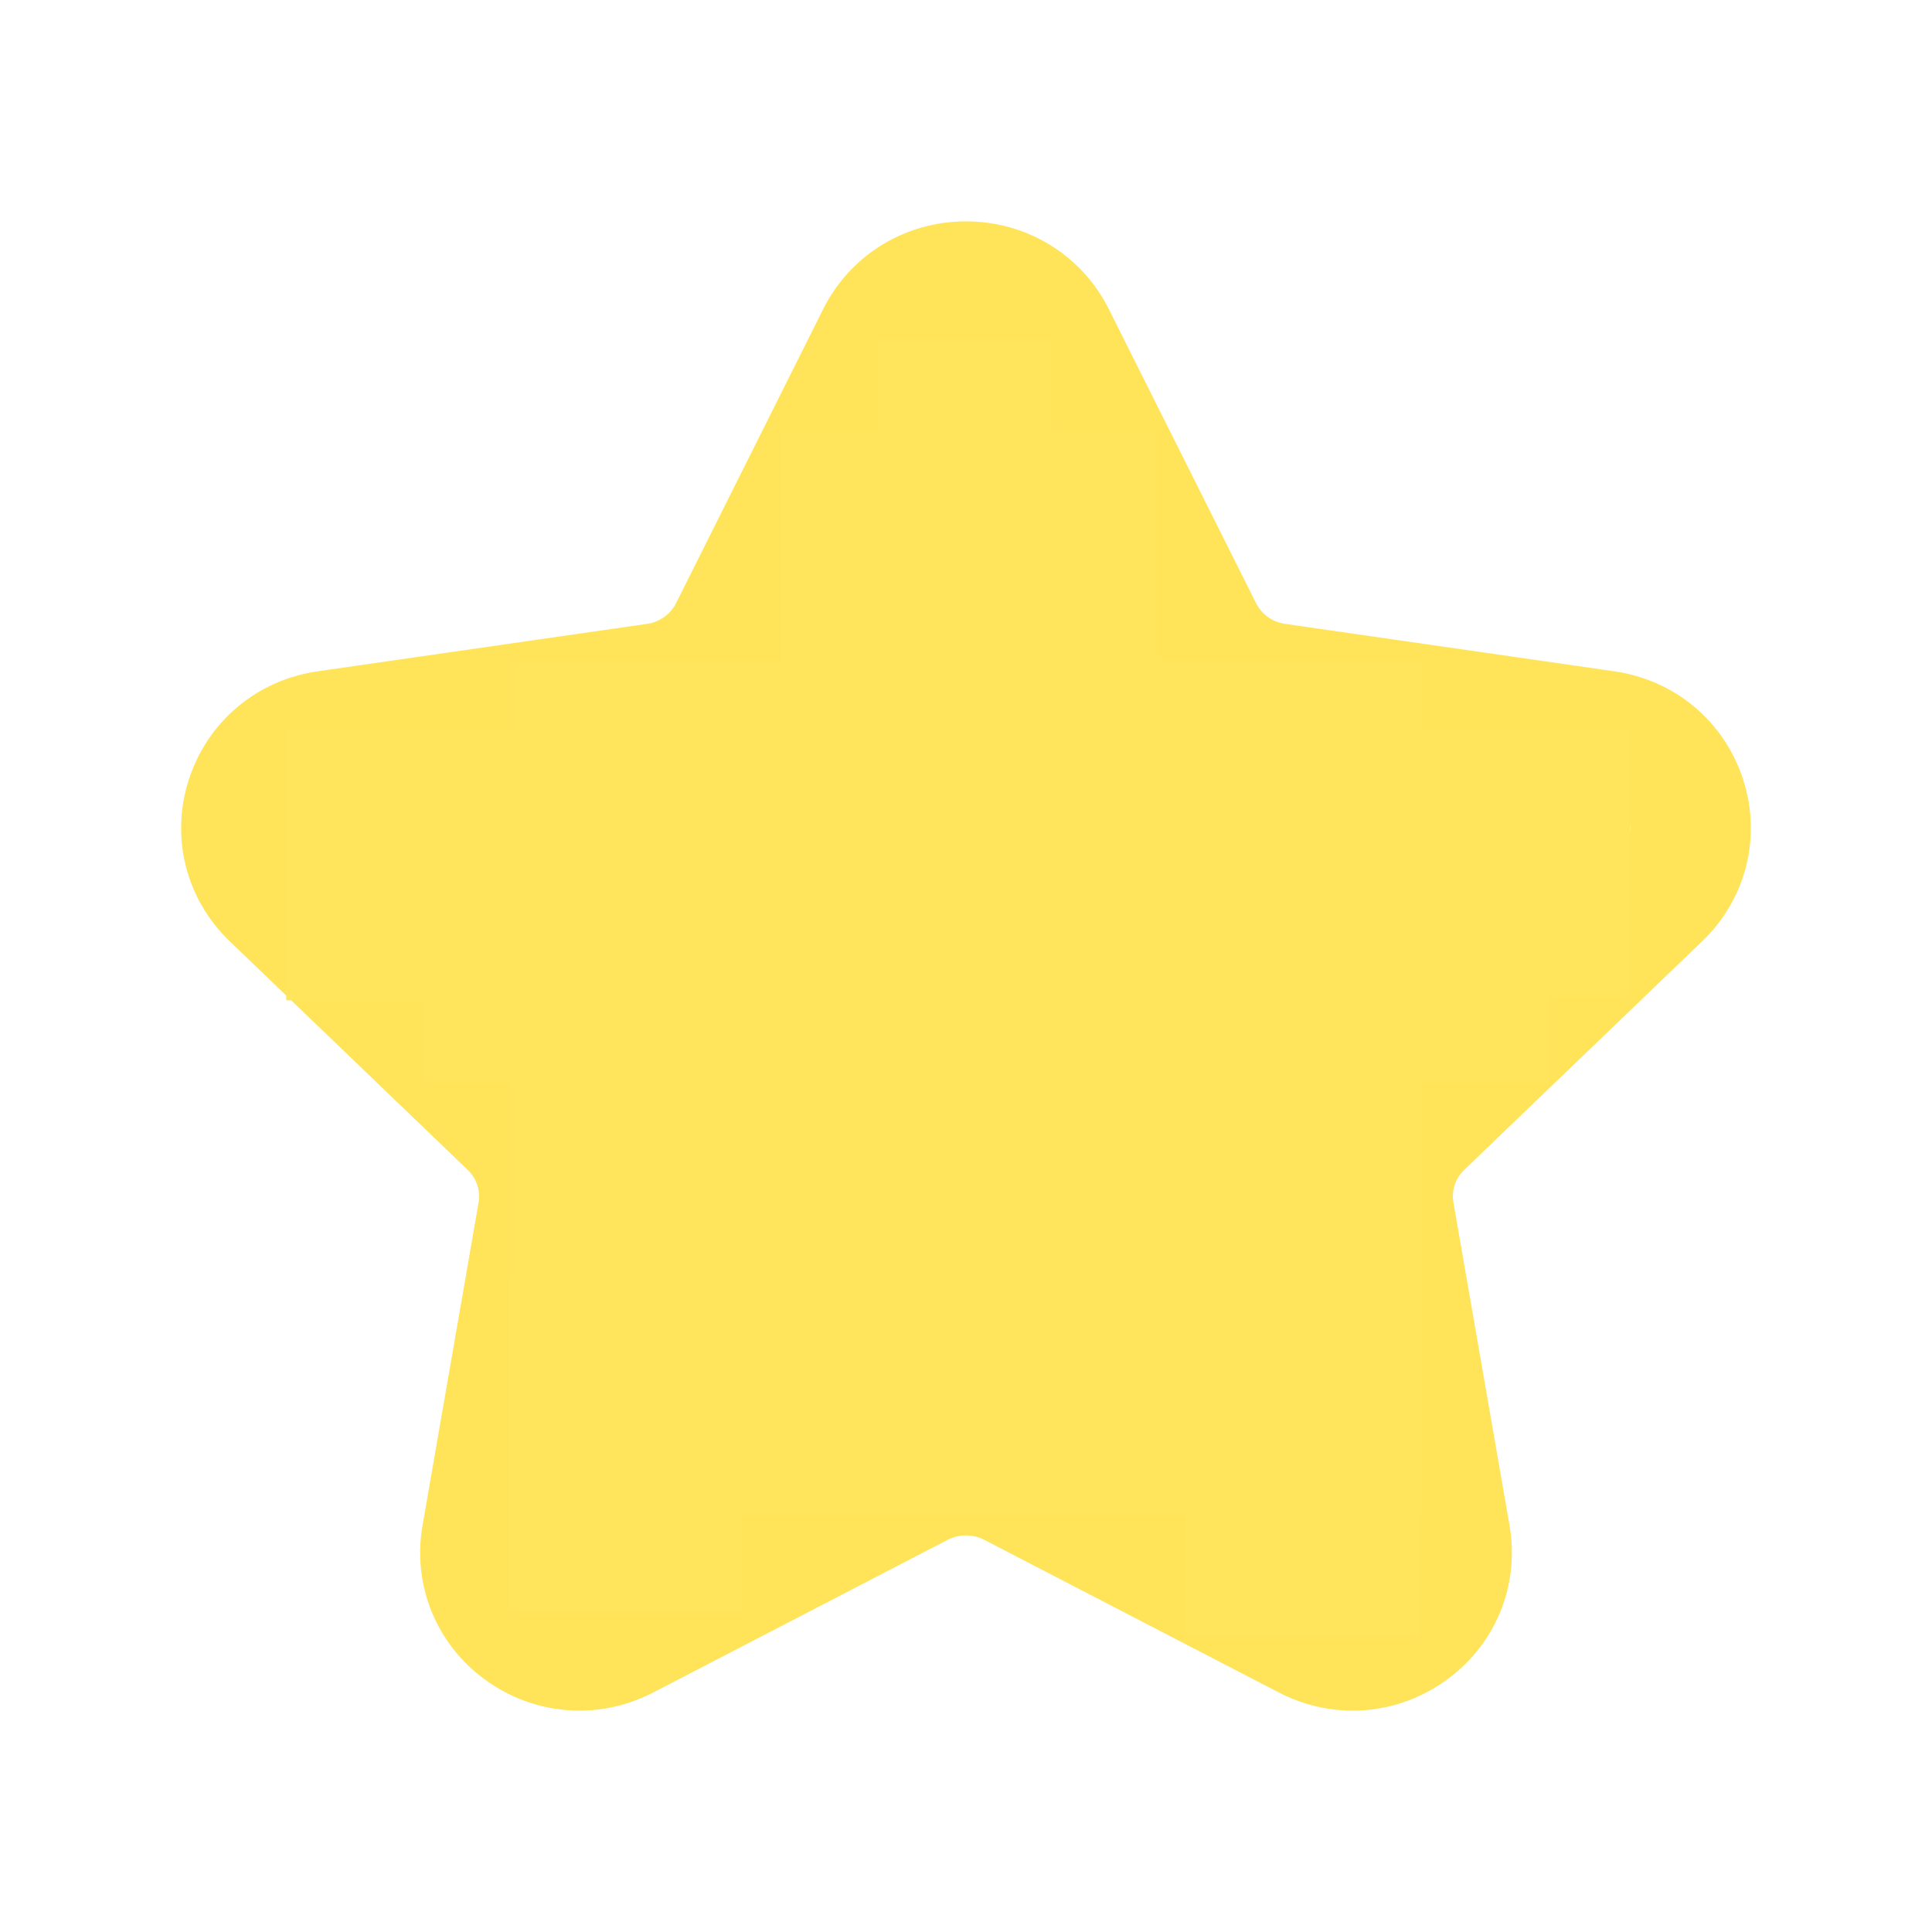 <?xml version="1.0" encoding="UTF-8" standalone="no" ?>
<!DOCTYPE svg PUBLIC "-//W3C//DTD SVG 1.1//EN" "http://www.w3.org/Graphics/SVG/1.1/DTD/svg11.dtd">
<svg xmlns="http://www.w3.org/2000/svg" xmlns:xlink="http://www.w3.org/1999/xlink" version="1.1" width="1080" height="1080" viewBox="0 0 1080 1080" xml:space="preserve">
<desc>Created with Fabric.js 5.2.4</desc>
<defs>
</defs>
<rect x="0" y="0" width="100%" height="100%" fill="transparent"></rect>
<g transform="matrix(1 0 0 1 540 540)" id="349364d8-345a-46ef-a7df-614cf74cf605"  >
<rect style="stroke: none; stroke-width: 1; stroke-dasharray: none; stroke-linecap: butt; stroke-dashoffset: 0; stroke-linejoin: miter; stroke-miterlimit: 4; fill: rgb(255,255,255); fill-rule: nonzero; opacity: 1; visibility: hidden;" vector-effect="non-scaling-stroke"  x="-540" y="-540" rx="0" ry="0" width="1080" height="1080" />
</g>
<g transform="matrix(1 0 0 1 540 540)" id="866223df-9d19-4895-b490-cd318f23e3a4"  >
</g>
<g transform="matrix(45 0 0 45 540 540)"  >
<path style="stroke: none; stroke-width: 1; stroke-dasharray: none; stroke-linecap: butt; stroke-dashoffset: 0; stroke-linejoin: miter; stroke-miterlimit: 4; fill: rgb(255,228,90); fill-rule: evenodd; opacity: 1;"  transform=" translate(-11.75, -12.25)" d="M 11.75 4.5 C 11.659 4.5 11.435 4.525 11.316 4.763 L 9.49 8.414 C 9.201 8.991 8.644 9.392 8 9.484 L 3.912 10.073 C 3.642 10.112 3.55 10.312 3.522 10.396 C 3.497 10.477 3.457 10.683 3.643 10.861 L 6.599 13.701 C 7.07 14.154 7.284 14.807 7.172 15.446 L 6.476 19.456 C 6.433 19.707 6.59 19.853 6.66 19.903 C 6.734 19.959 6.932 20.07 7.177 19.942 L 10.832 18.047 C 11.408 17.75 12.094 17.75 12.668 18.047 L 16.322 19.941 C 16.568 20.068 16.766 19.957 16.841 19.903 C 16.911 19.853 17.068 19.707 17.025 19.456 L 16.327 15.446 C 16.215 14.807 16.429 14.154 16.9 13.701 L 19.856 10.861 C 20.043 10.683 20.003 10.476 19.977 10.396 C 19.95 10.312 19.858 10.112 19.588 10.073 L 15.5 9.484 C 14.857 9.392 14.3 8.991 14.011 8.413 L 12.183 4.763 C 12.065 4.525 11.841 4.5 11.75 4.5 Z M 6.947 21.5 C 6.534 21.5 6.124 21.37 5.773 21.114 C 5.167 20.67 4.87 19.937 4.999 19.199 L 5.695 15.189 C 5.721 15.04 5.67 14.889 5.56 14.783 L 2.604 11.943 C 2.06 11.422 1.865 10.652 2.095 9.937 C 2.327 9.214 2.941 8.697 3.698 8.589 L 7.786 8 C 7.944 7.978 8.08 7.881 8.148 7.743 L 9.975 4.091 C 10.312 3.418 10.992 3 11.75 3 C 12.508 3 13.188 3.418 13.525 4.091 L 15.353 7.742 C 15.422 7.881 15.557 7.978 15.714 8 L 19.802 8.589 C 20.559 8.697 21.173 9.214 21.405 9.937 C 21.635 10.652 21.439 11.422 20.895 11.943 L 17.939 14.783 C 17.829 14.889 17.779 15.04 17.805 15.188 L 18.502 19.199 C 18.63 19.938 18.333 20.671 17.726 21.114 C 17.111 21.565 16.31 21.626 15.631 21.272 L 11.978 19.379 C 11.835 19.305 11.664 19.305 11.521 19.379 L 7.868 21.273 C 7.576 21.425 7.261 21.5 6.947 21.5 Z" stroke-linecap="round" />
</g>
<g transform="matrix(7.7 0 0 7.21 540 608.02)" id="f4be3c49-4b4f-4977-b3e5-3e020f0676df"  >
<rect style="stroke: rgb(0,0,0); stroke-width: 0; stroke-dasharray: none; stroke-linecap: butt; stroke-dashoffset: 0; stroke-linejoin: miter; stroke-miterlimit: 4; fill: rgb(255,229,91); fill-rule: nonzero; opacity: 1;" vector-effect="non-scaling-stroke"  x="-33.085" y="-33.085" rx="0" ry="0" width="66.17" height="66.17" />
</g>
<g transform="matrix(0 2.81 -1.98 0 349.76 807.82)" id="f4be3c49-4b4f-4977-b3e5-3e020f0676df"  >
<rect style="stroke: rgb(0,0,0); stroke-width: 0; stroke-dasharray: none; stroke-linecap: butt; stroke-dashoffset: 0; stroke-linejoin: miter; stroke-miterlimit: 4; fill: rgb(255,229,91); fill-rule: nonzero; opacity: 1;" vector-effect="non-scaling-stroke"  x="-33.085" y="-33.085" rx="0" ry="0" width="66.17" height="66.17" />
</g>
<g transform="matrix(0 2.81 -1.98 0 728.1 821.85)" id="f4be3c49-4b4f-4977-b3e5-3e020f0676df"  >
<rect style="stroke: rgb(0,0,0); stroke-width: 0; stroke-dasharray: none; stroke-linecap: butt; stroke-dashoffset: 0; stroke-linejoin: miter; stroke-miterlimit: 4; fill: rgb(255,229,91); fill-rule: nonzero; opacity: 1;" vector-effect="non-scaling-stroke"  x="-33.085" y="-33.085" rx="0" ry="0" width="66.17" height="66.17" />
</g>
<g transform="matrix(-2.81 0 0 -1.98 772.32 540)" id="f4be3c49-4b4f-4977-b3e5-3e020f0676df"  >
<rect style="stroke: rgb(0,0,0); stroke-width: 0; stroke-dasharray: none; stroke-linecap: butt; stroke-dashoffset: 0; stroke-linejoin: miter; stroke-miterlimit: 4; fill: rgb(255,229,91); fill-rule: nonzero; opacity: 1;" vector-effect="non-scaling-stroke"  x="-33.085" y="-33.085" rx="0" ry="0" width="66.17" height="66.17" />
</g>
<g transform="matrix(-2.81 0 0 -1.98 329.44 540)" id="f4be3c49-4b4f-4977-b3e5-3e020f0676df"  >
<rect style="stroke: rgb(0,0,0); stroke-width: 0; stroke-dasharray: none; stroke-linecap: butt; stroke-dashoffset: 0; stroke-linejoin: miter; stroke-miterlimit: 4; fill: rgb(255,229,91); fill-rule: nonzero; opacity: 1;" vector-effect="non-scaling-stroke"  x="-33.085" y="-33.085" rx="0" ry="0" width="66.17" height="66.17" />
</g>
<g transform="matrix(-2.7 0 0 -2.29 249.35 483.4)" id="f4be3c49-4b4f-4977-b3e5-3e020f0676df"  >
<rect style="stroke: rgb(0,0,0); stroke-width: 0; stroke-dasharray: none; stroke-linecap: butt; stroke-dashoffset: 0; stroke-linejoin: miter; stroke-miterlimit: 4; fill: rgb(255,229,91); fill-rule: nonzero; opacity: 1;" vector-effect="non-scaling-stroke"  x="-33.085" y="-33.085" rx="0" ry="0" width="66.17" height="66.17" />
</g>
<g transform="matrix(-2.6 0 0 -2.26 825.07 482.36)" id="f4be3c49-4b4f-4977-b3e5-3e020f0676df"  >
<rect style="stroke: rgb(0,0,0); stroke-width: 0; stroke-dasharray: none; stroke-linecap: butt; stroke-dashoffset: 0; stroke-linejoin: miter; stroke-miterlimit: 4; fill: rgb(255,229,91); fill-rule: nonzero; opacity: 1;" vector-effect="non-scaling-stroke"  x="-33.085" y="-33.085" rx="0" ry="0" width="66.17" height="66.17" />
</g>
<g transform="matrix(3.18 0 0 7.21 541.45 479.07)" id="f4be3c49-4b4f-4977-b3e5-3e020f0676df"  >
<rect style="stroke: rgb(0,0,0); stroke-width: 0; stroke-dasharray: none; stroke-linecap: butt; stroke-dashoffset: 0; stroke-linejoin: miter; stroke-miterlimit: 4; fill: rgb(255,229,91); fill-rule: nonzero; opacity: 1;" vector-effect="non-scaling-stroke"  x="-33.085" y="-33.085" rx="0" ry="0" width="66.17" height="66.17" />
</g>
<g transform="matrix(1.47 0 0 1.32 538.95 234.06)" id="f4be3c49-4b4f-4977-b3e5-3e020f0676df"  >
<rect style="stroke: rgb(0,0,0); stroke-width: 0; stroke-dasharray: none; stroke-linecap: butt; stroke-dashoffset: 0; stroke-linejoin: miter; stroke-miterlimit: 4; fill: rgb(255,229,91); fill-rule: nonzero; opacity: 1;" vector-effect="non-scaling-stroke"  x="-33.085" y="-33.085" rx="0" ry="0" width="66.17" height="66.17" />
</g>
</svg>